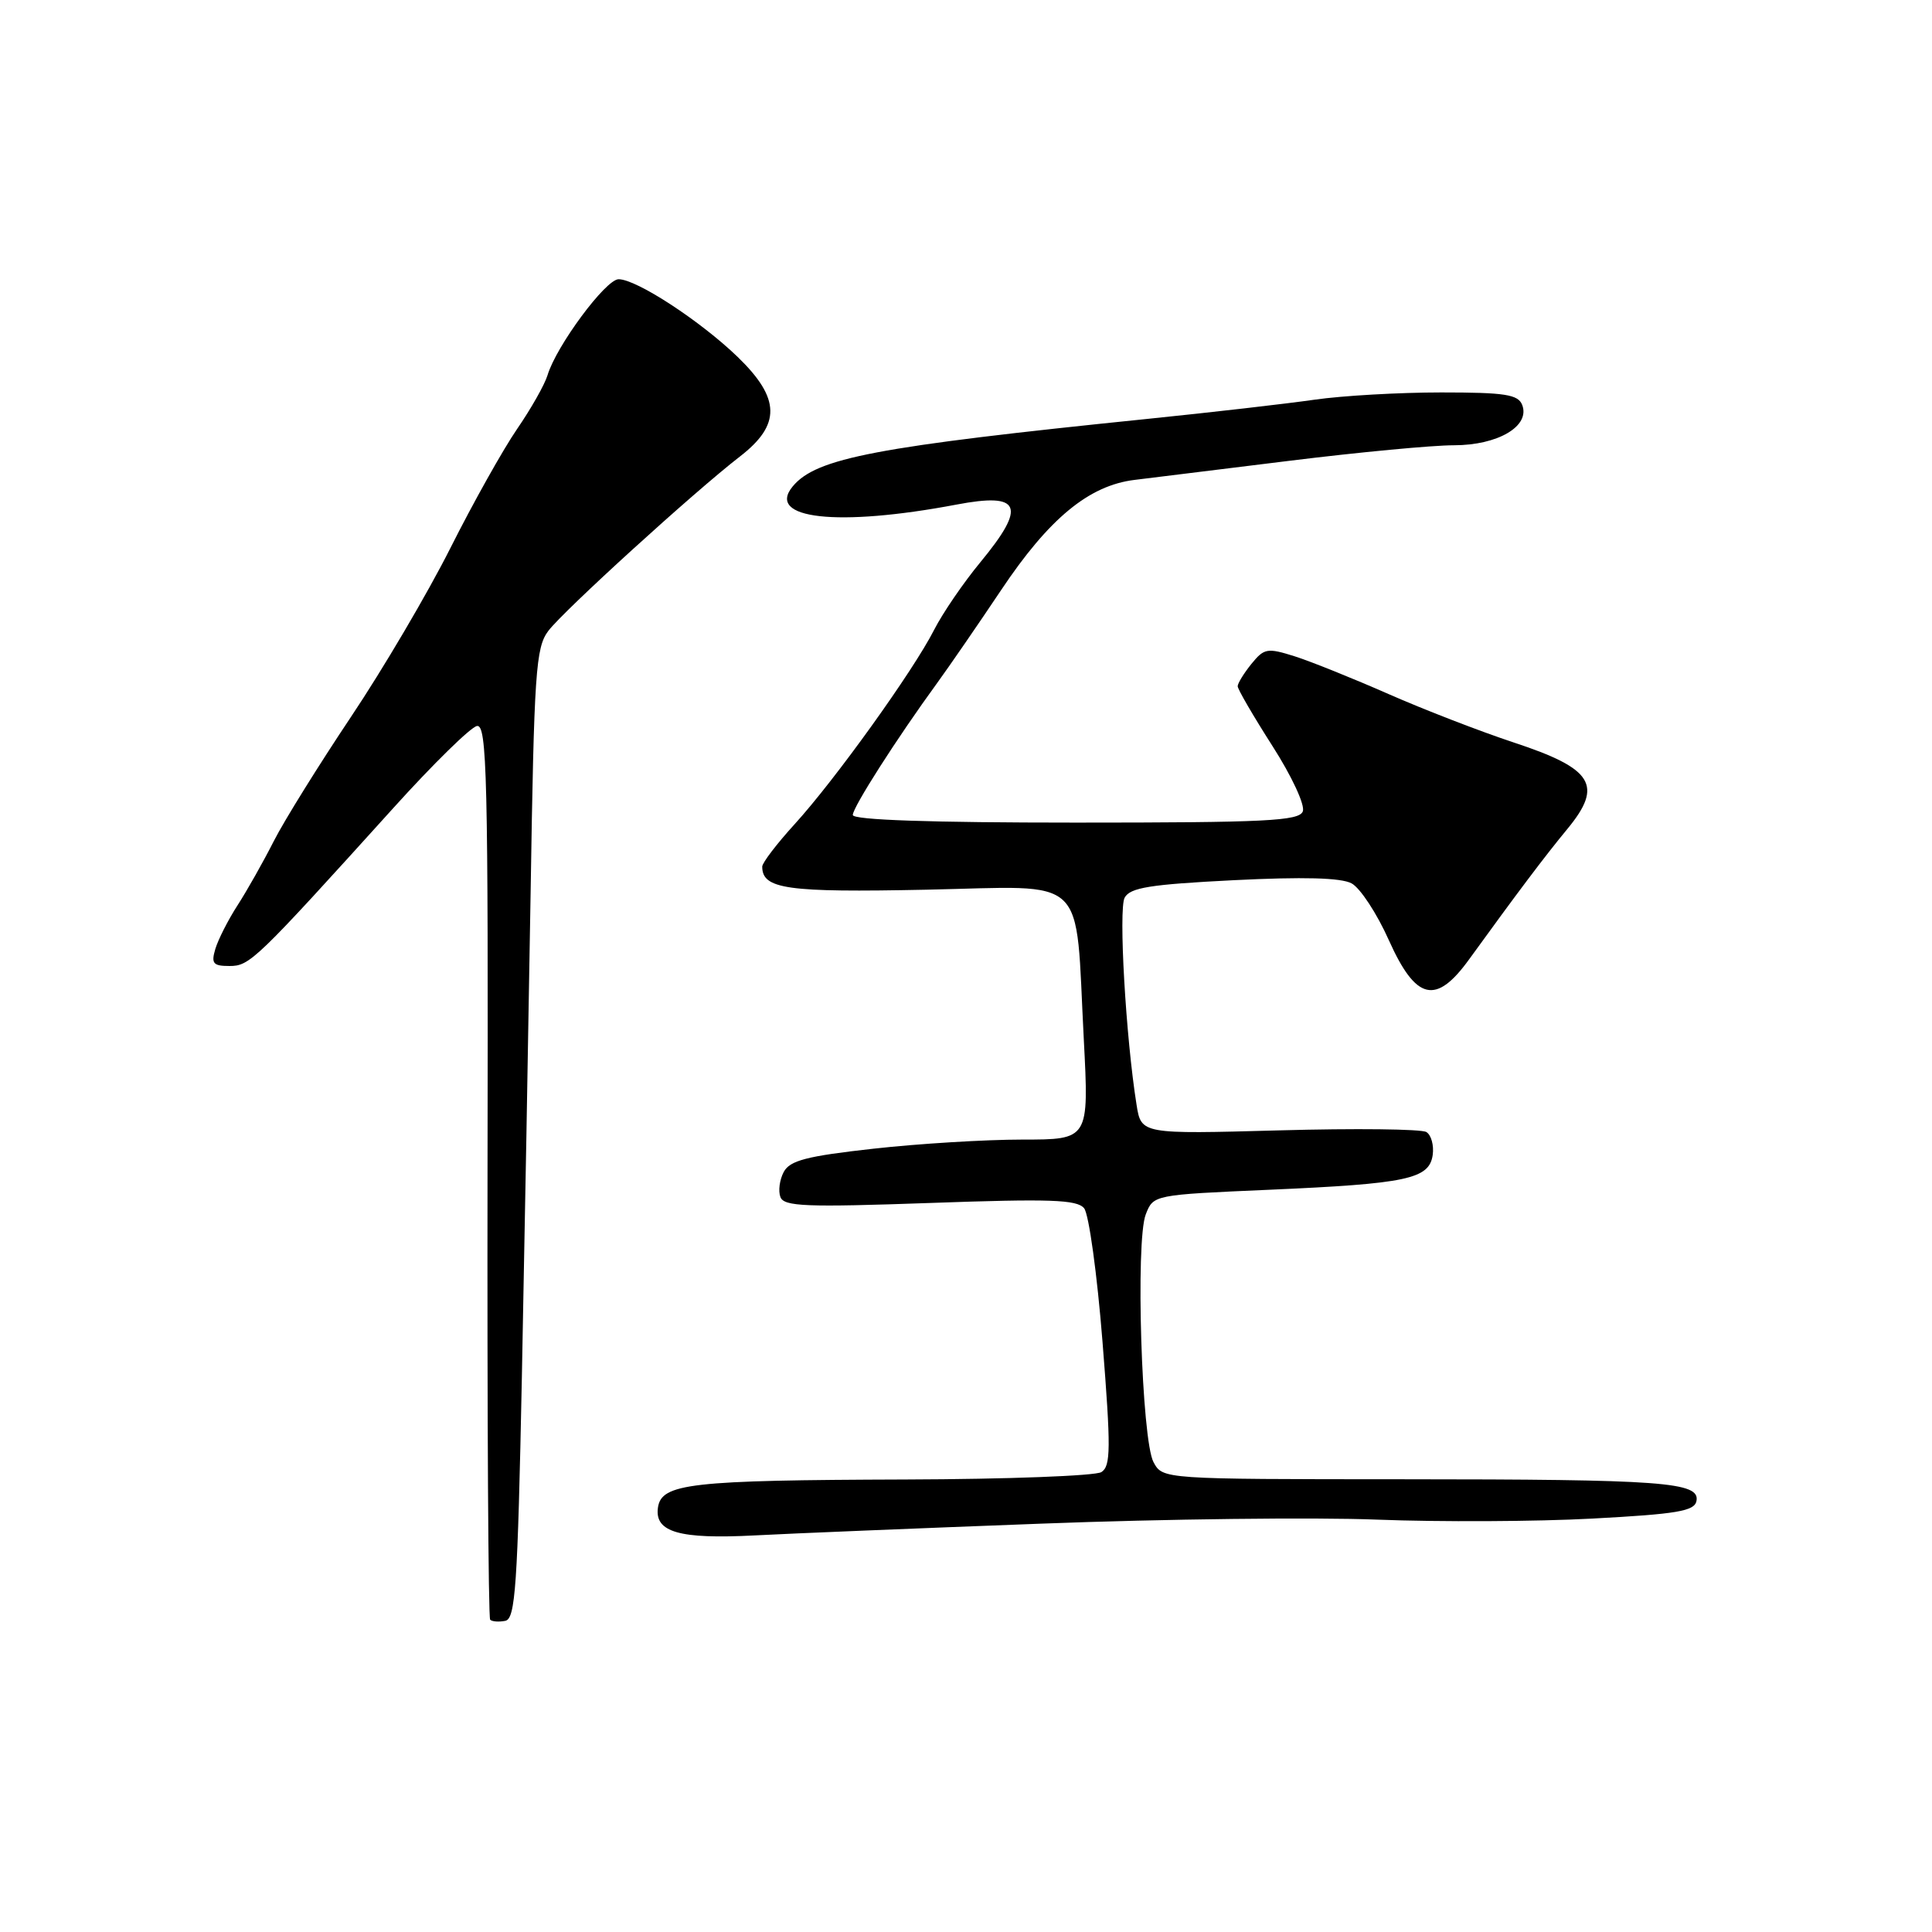 <?xml version="1.0" encoding="UTF-8" standalone="no"?>
<!DOCTYPE svg PUBLIC "-//W3C//DTD SVG 1.1//EN" "http://www.w3.org/Graphics/SVG/1.1/DTD/svg11.dtd" >
<svg xmlns="http://www.w3.org/2000/svg" xmlns:xlink="http://www.w3.org/1999/xlink" version="1.1" viewBox="0 0 256 256">
 <g >
 <path fill="currentColor"
d=" M 69.15 182.49 C 69.50 164.89 70.02 135.99 70.31 118.26 C 70.77 88.97 70.99 85.80 72.66 83.59 C 74.70 80.90 91.94 65.21 98.03 60.50 C 103.50 56.28 103.43 52.80 97.75 47.30 C 92.82 42.54 84.35 37.00 81.97 37.00 C 80.26 37.00 73.70 45.86 72.55 49.72 C 72.18 50.95 70.37 54.15 68.52 56.84 C 66.67 59.53 62.69 66.63 59.68 72.62 C 56.67 78.60 50.74 88.67 46.50 95.00 C 42.27 101.33 37.66 108.73 36.28 111.45 C 34.90 114.17 32.74 118.00 31.48 119.95 C 30.22 121.90 28.90 124.51 28.53 125.75 C 27.96 127.67 28.24 128.00 30.41 128.00 C 33.10 128.00 33.83 127.30 52.18 107.00 C 57.40 101.22 62.35 96.37 63.19 96.20 C 64.53 95.94 64.70 102.66 64.60 155.04 C 64.55 187.56 64.70 214.37 64.95 214.62 C 65.20 214.87 66.10 214.94 66.95 214.77 C 68.29 214.51 68.59 210.24 69.15 182.49 Z  M 138.00 201.89 C 154.22 201.27 174.25 201.03 182.50 201.36 C 190.75 201.68 203.57 201.62 210.99 201.22 C 222.23 200.62 224.53 200.23 224.79 198.89 C 225.27 196.38 220.49 196.02 185.79 196.01 C 154.07 196.00 154.07 196.00 152.85 193.75 C 151.27 190.84 150.44 164.43 151.82 160.91 C 152.83 158.32 152.85 158.32 168.16 157.65 C 186.45 156.85 189.37 156.23 189.84 153.05 C 190.02 151.77 189.65 150.40 189.00 150.00 C 188.35 149.60 179.59 149.50 169.52 149.78 C 151.22 150.28 151.22 150.28 150.60 146.39 C 149.17 137.45 148.20 120.50 149.02 118.95 C 149.75 117.61 152.37 117.19 163.47 116.63 C 172.68 116.17 177.69 116.30 179.09 117.05 C 180.23 117.66 182.45 121.04 184.03 124.58 C 187.62 132.58 190.27 133.21 194.68 127.10 C 201.01 118.36 204.66 113.50 207.71 109.81 C 212.46 104.04 211.09 101.85 200.60 98.39 C 196.15 96.92 188.68 94.03 184.00 91.97 C 179.32 89.91 173.73 87.66 171.57 86.97 C 167.92 85.82 167.51 85.89 165.82 87.97 C 164.82 89.21 164.00 90.54 164.00 90.93 C 164.00 91.33 166.07 94.88 168.60 98.84 C 171.17 102.85 172.95 106.69 172.63 107.51 C 172.15 108.78 167.73 109.00 142.53 109.00 C 123.29 109.00 113.00 108.65 113.00 107.99 C 113.00 106.96 118.84 97.83 124.18 90.50 C 125.78 88.30 129.60 82.75 132.66 78.18 C 139.00 68.69 144.29 64.33 150.33 63.59 C 152.62 63.31 161.93 62.16 171.00 61.04 C 180.07 59.92 189.81 59.00 192.64 59.00 C 198.48 59.00 202.78 56.47 201.70 53.66 C 201.16 52.27 199.44 52.00 190.97 52.00 C 185.43 52.00 177.87 52.43 174.19 52.96 C 170.51 53.49 160.53 54.64 152.00 55.51 C 116.08 59.18 108.16 60.68 105.04 64.45 C 101.45 68.78 111.01 69.84 126.74 66.86 C 135.31 65.23 136.06 67.04 129.91 74.49 C 127.66 77.21 124.90 81.25 123.77 83.47 C 121.04 88.85 110.63 103.36 105.29 109.21 C 102.93 111.80 101.00 114.33 101.00 114.83 C 101.00 117.81 104.23 118.27 122.72 117.89 C 144.48 117.44 142.44 115.50 143.61 137.75 C 144.30 151.00 144.30 151.00 135.45 151.00 C 130.58 151.00 121.70 151.54 115.72 152.21 C 106.89 153.19 104.66 153.77 103.85 155.29 C 103.30 156.32 103.10 157.81 103.41 158.62 C 103.89 159.87 106.81 159.98 123.24 159.40 C 139.13 158.83 142.71 158.95 143.65 160.10 C 144.28 160.87 145.38 168.84 146.09 177.82 C 147.21 191.95 147.19 194.26 145.94 195.06 C 145.15 195.56 133.47 196.00 120.00 196.04 C 91.43 196.13 87.64 196.56 87.18 199.77 C 86.72 203.02 90.02 203.97 100.00 203.45 C 104.67 203.20 121.78 202.50 138.00 201.89 Z "/>
</g>
</svg>